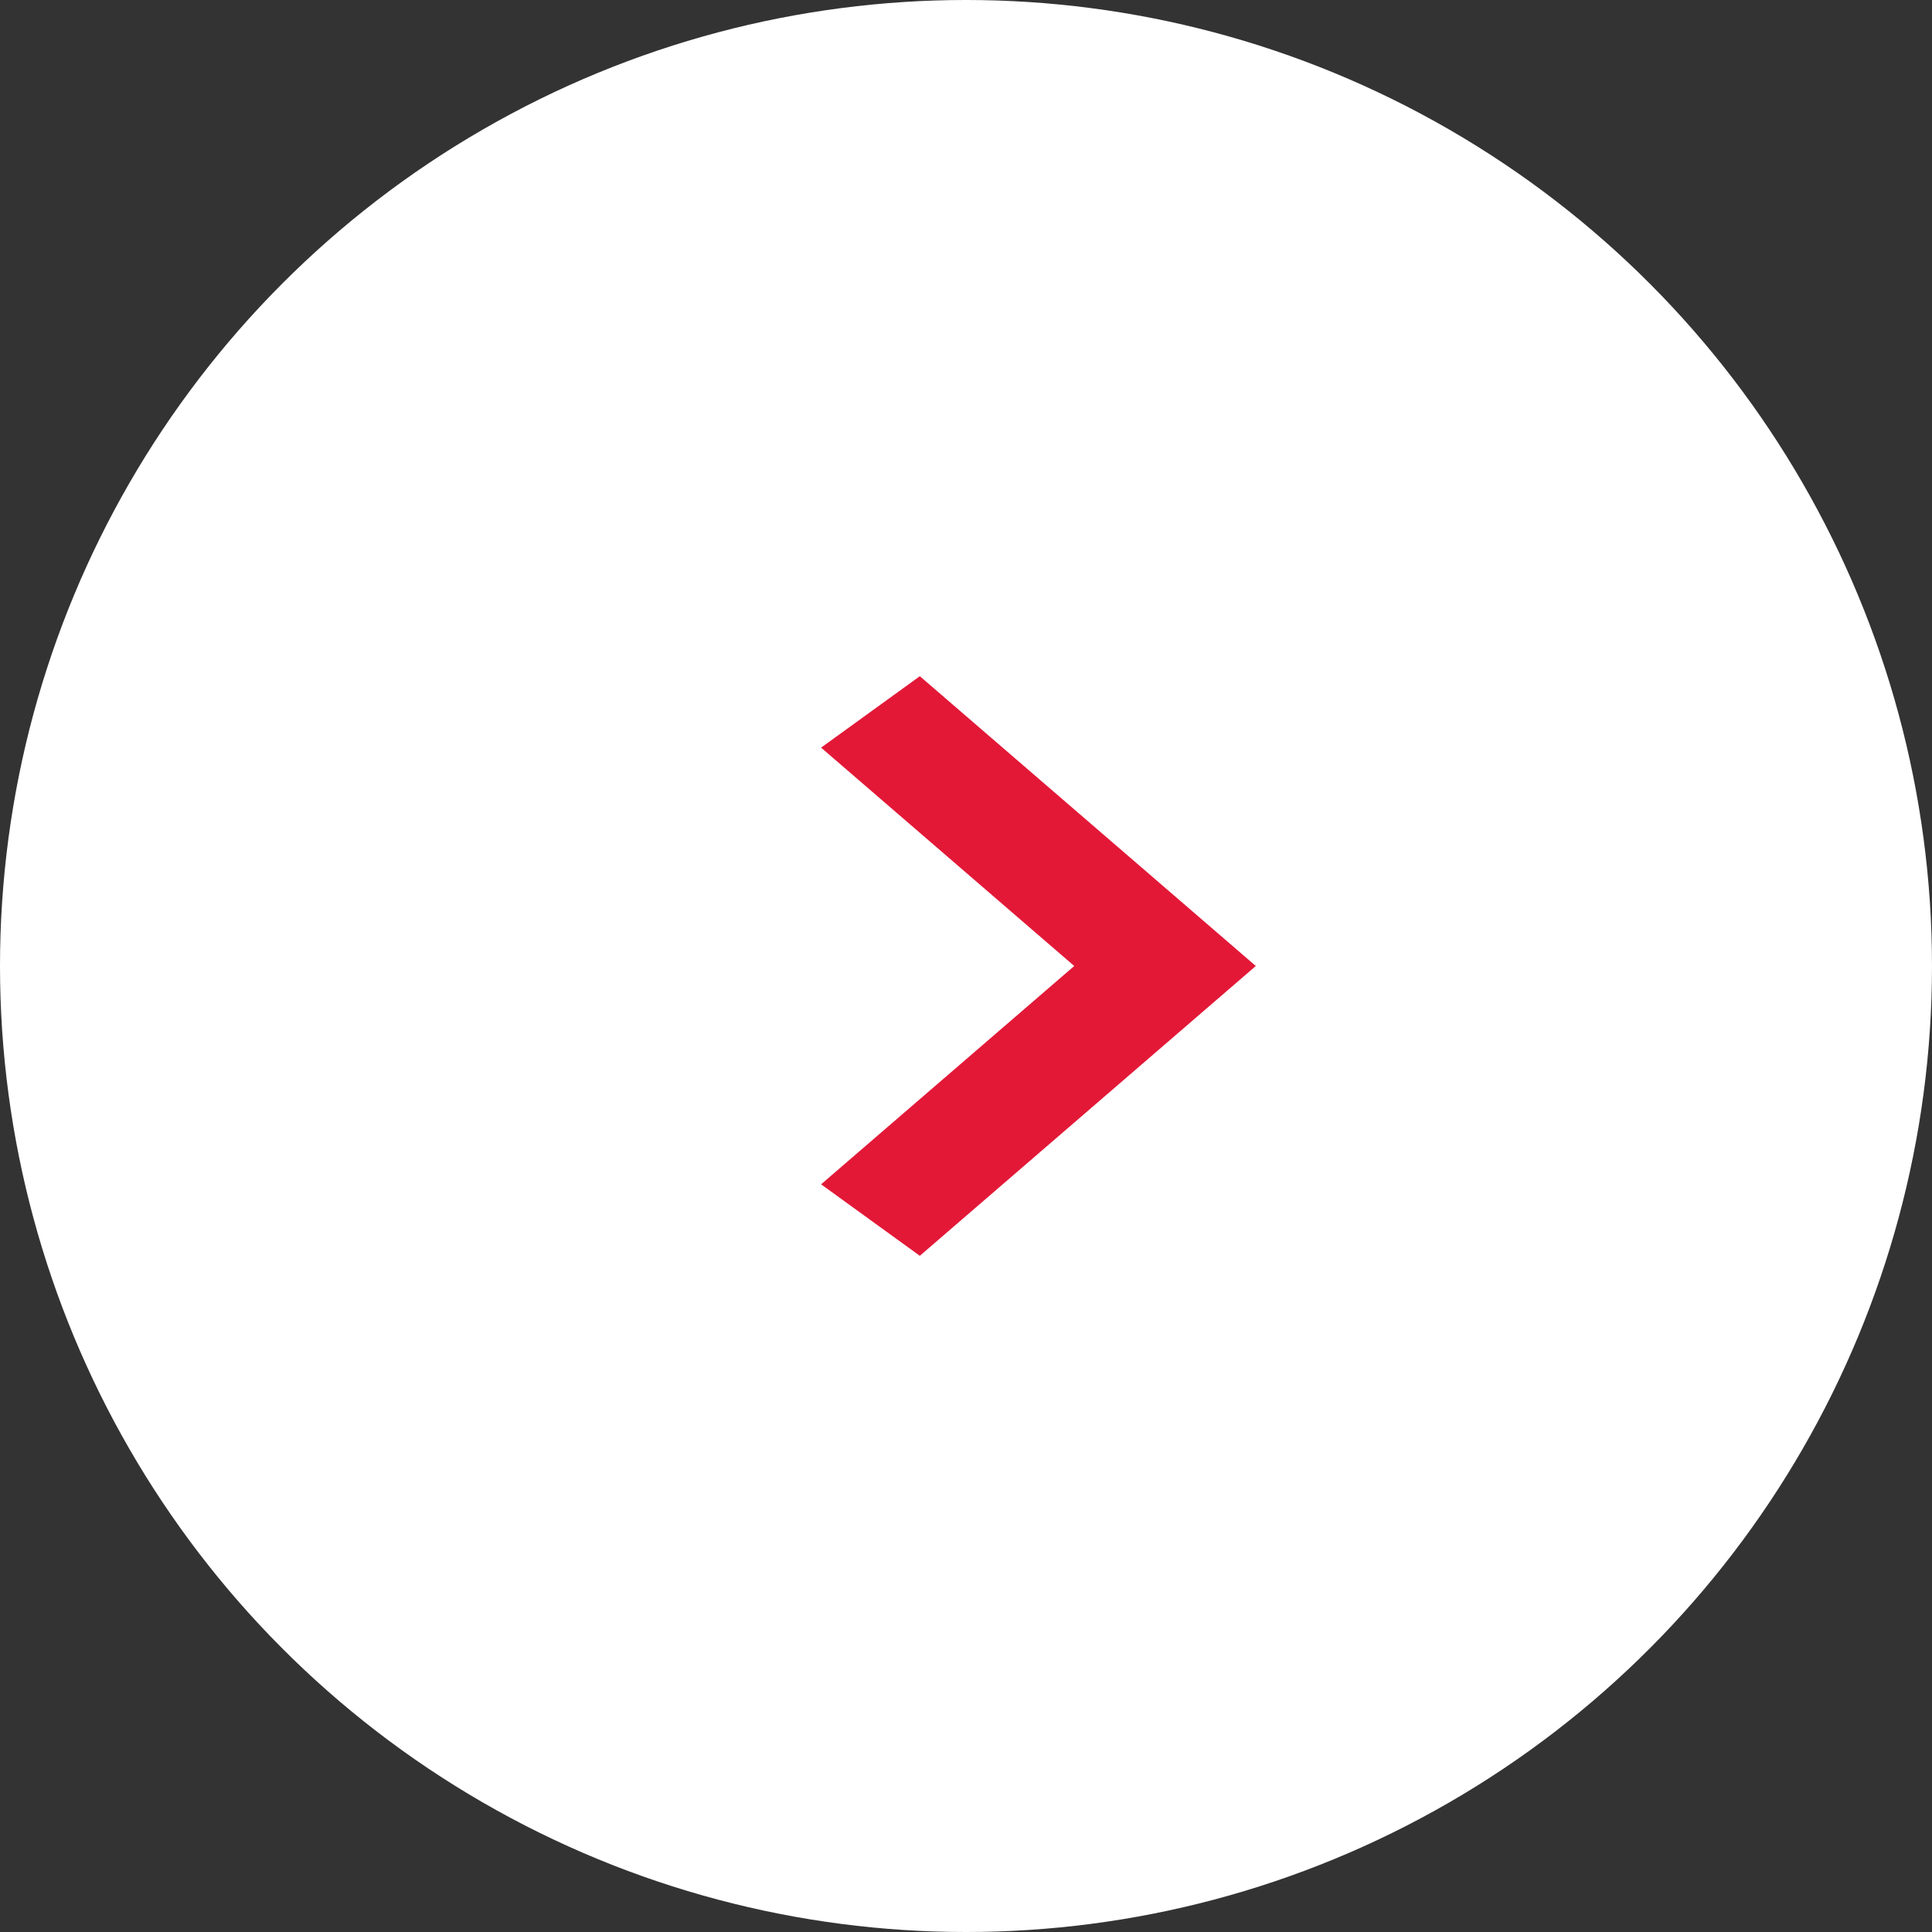 <svg width="40" height="40" viewBox="0 0 40 40" fill="none" xmlns="http://www.w3.org/2000/svg">
<rect x="0" y="0" width="40" height="40" fill="#333333" stroke="none"/>
<circle cx="20" cy="20" r="20" fill="white"/>
<path d="M26 20L19.044 14L17 15.479L22.241 20L17 24.52L19.044 26L26 20Z" fill="#E31837"/>
</svg>
